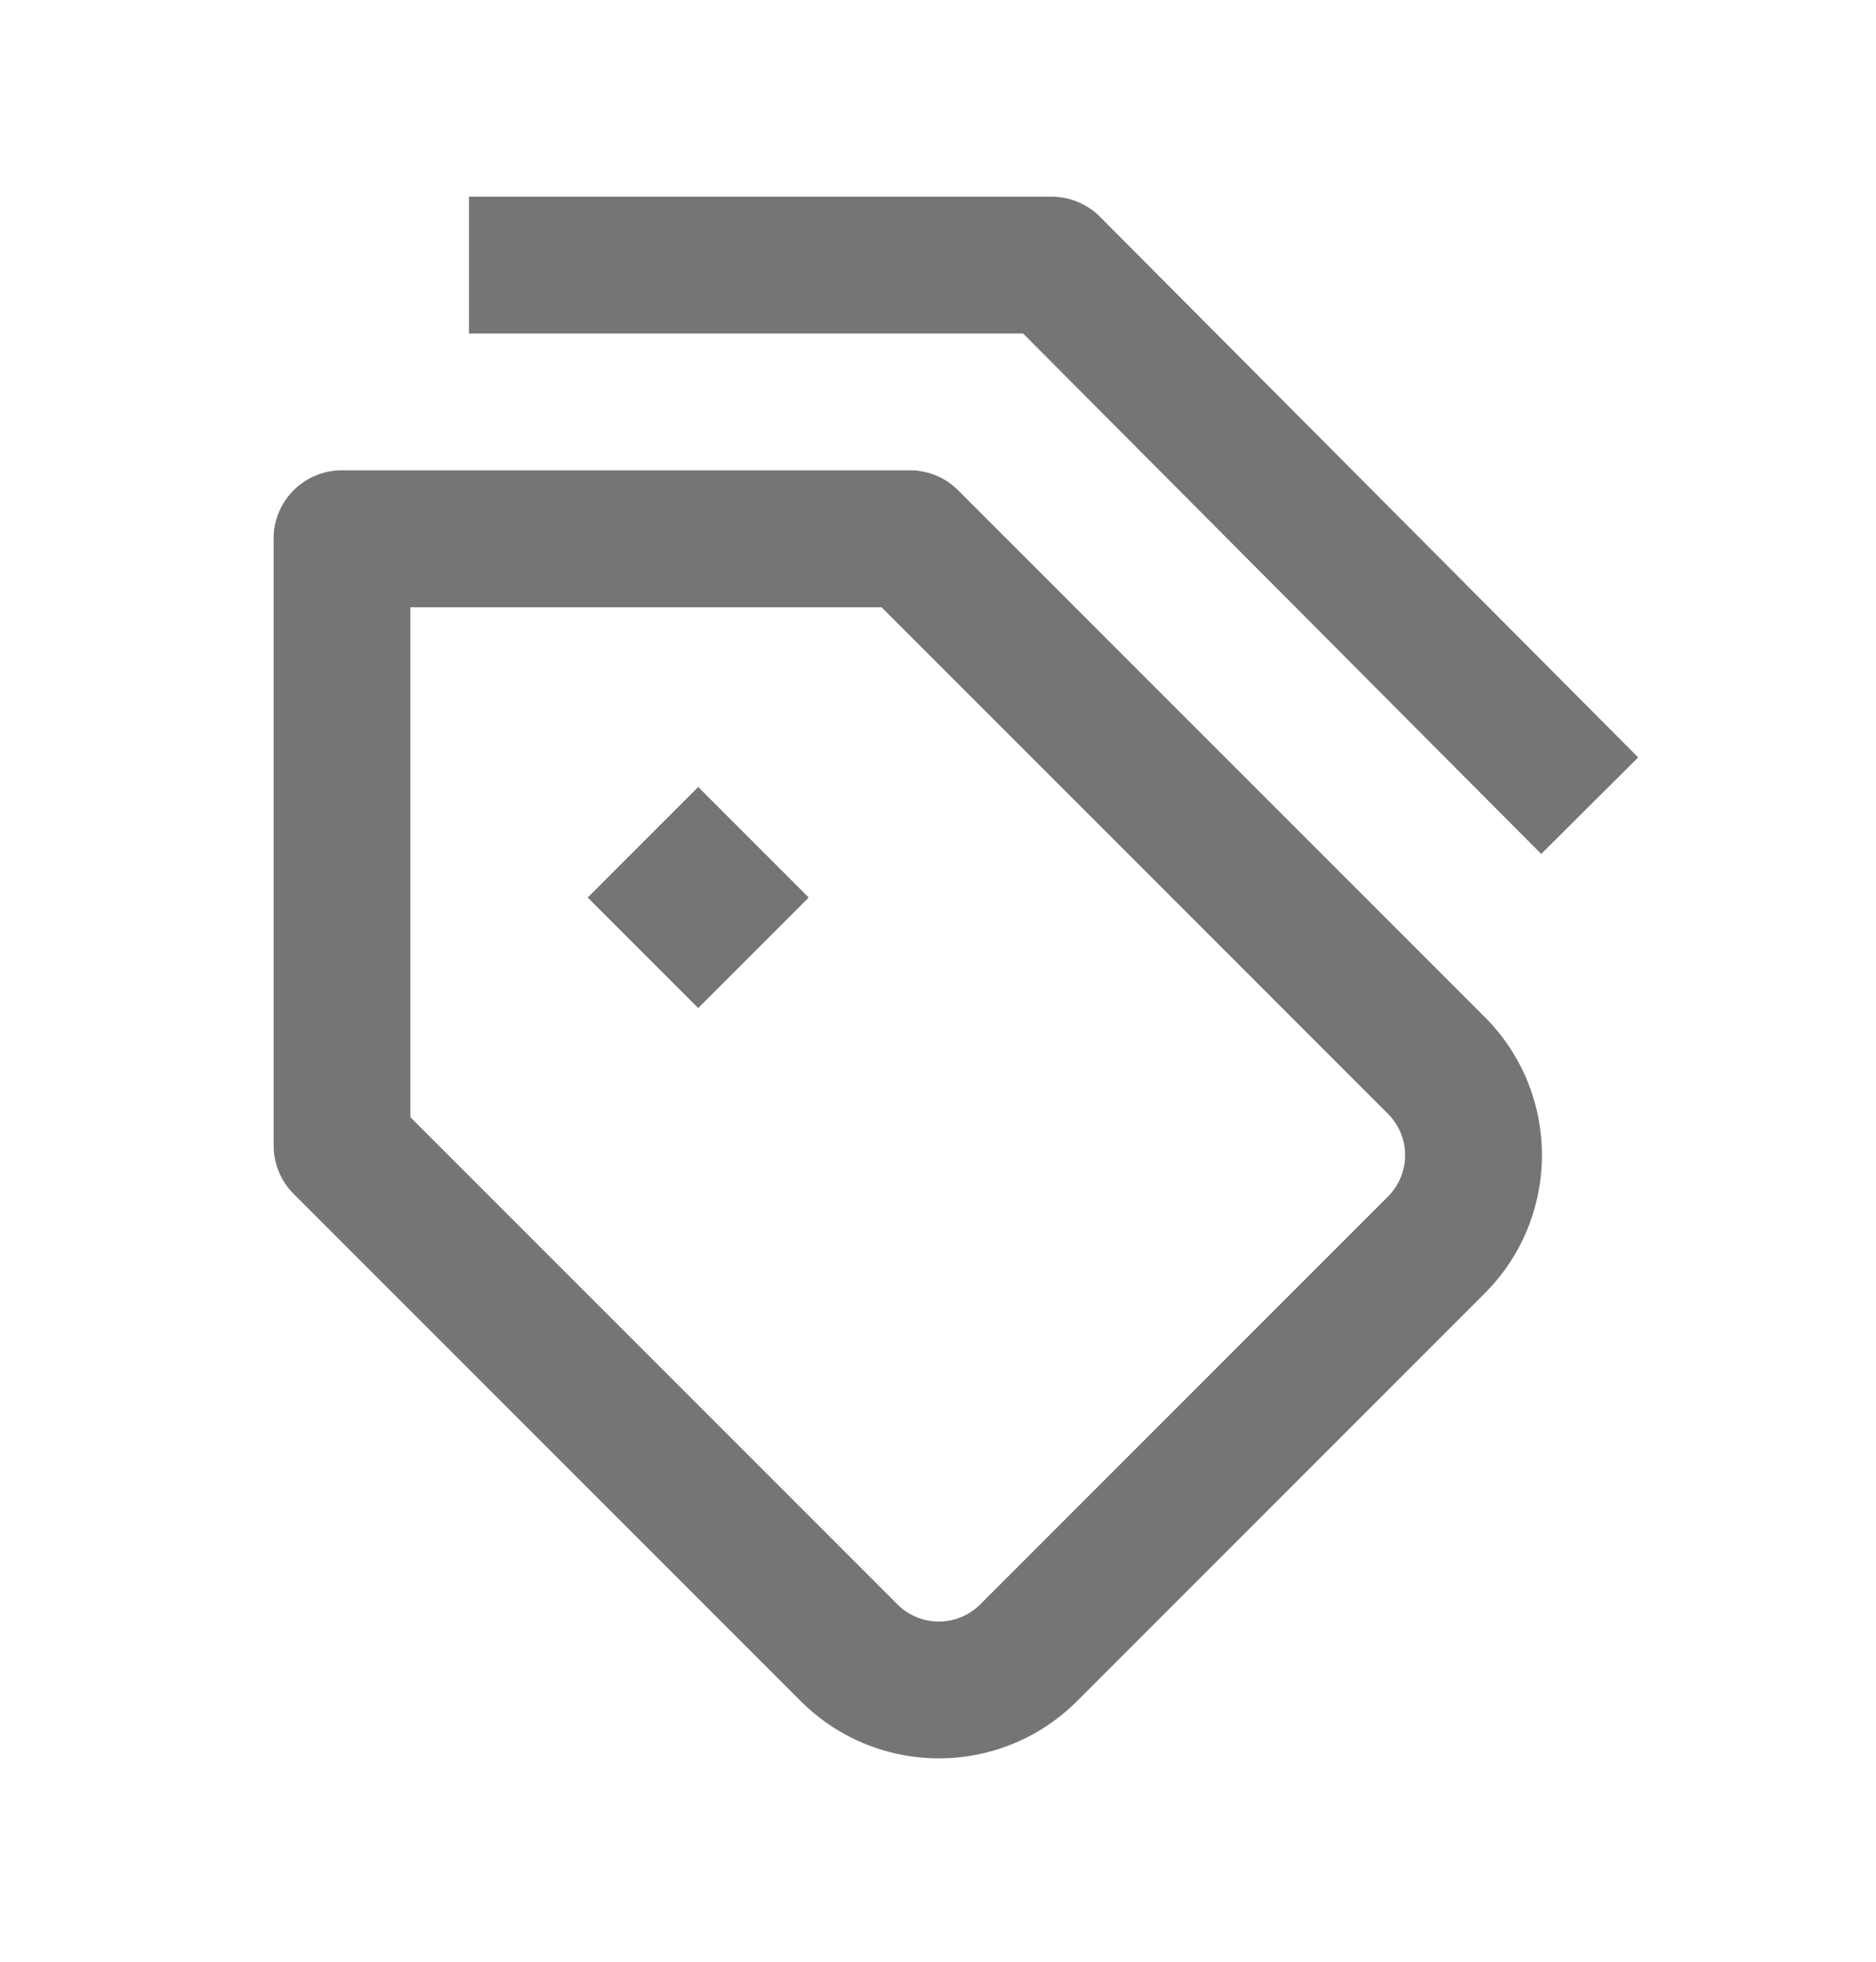 <svg width="22" height="23" fill="none" xmlns="http://www.w3.org/2000/svg"><path d="M12.331 2.306h-6.831v1.604h6.498l6.076 6.102 1.137-1.132-6.311-6.338a.802.802 0 0 0-.568-.236ZM8.188 11.819l1.296-1.296-1.296-1.296L6.892 10.523l1.296 1.296Z" fill="#757575"/><path fill-rule="evenodd" clip-rule="evenodd" d="M3.208 6.316a.802.802 0 0 1 .802-.802h6.66a.802.802 0 0 1 .567.235l6.174 6.174c.895.895.895 2.345 0 3.241l-4.78 4.78c-.895.895-2.345.895-3.241 0l-5.946-5.946a.802.802 0 0 1-.235-.567V6.316Zm1.604.802v5.98l5.712 5.712a.687.687 0 0 0 .972 0l4.78-4.78a.687.687 0 0 0 0-.972l-5.939-5.939H4.813Z" fill="#757575"/></svg>